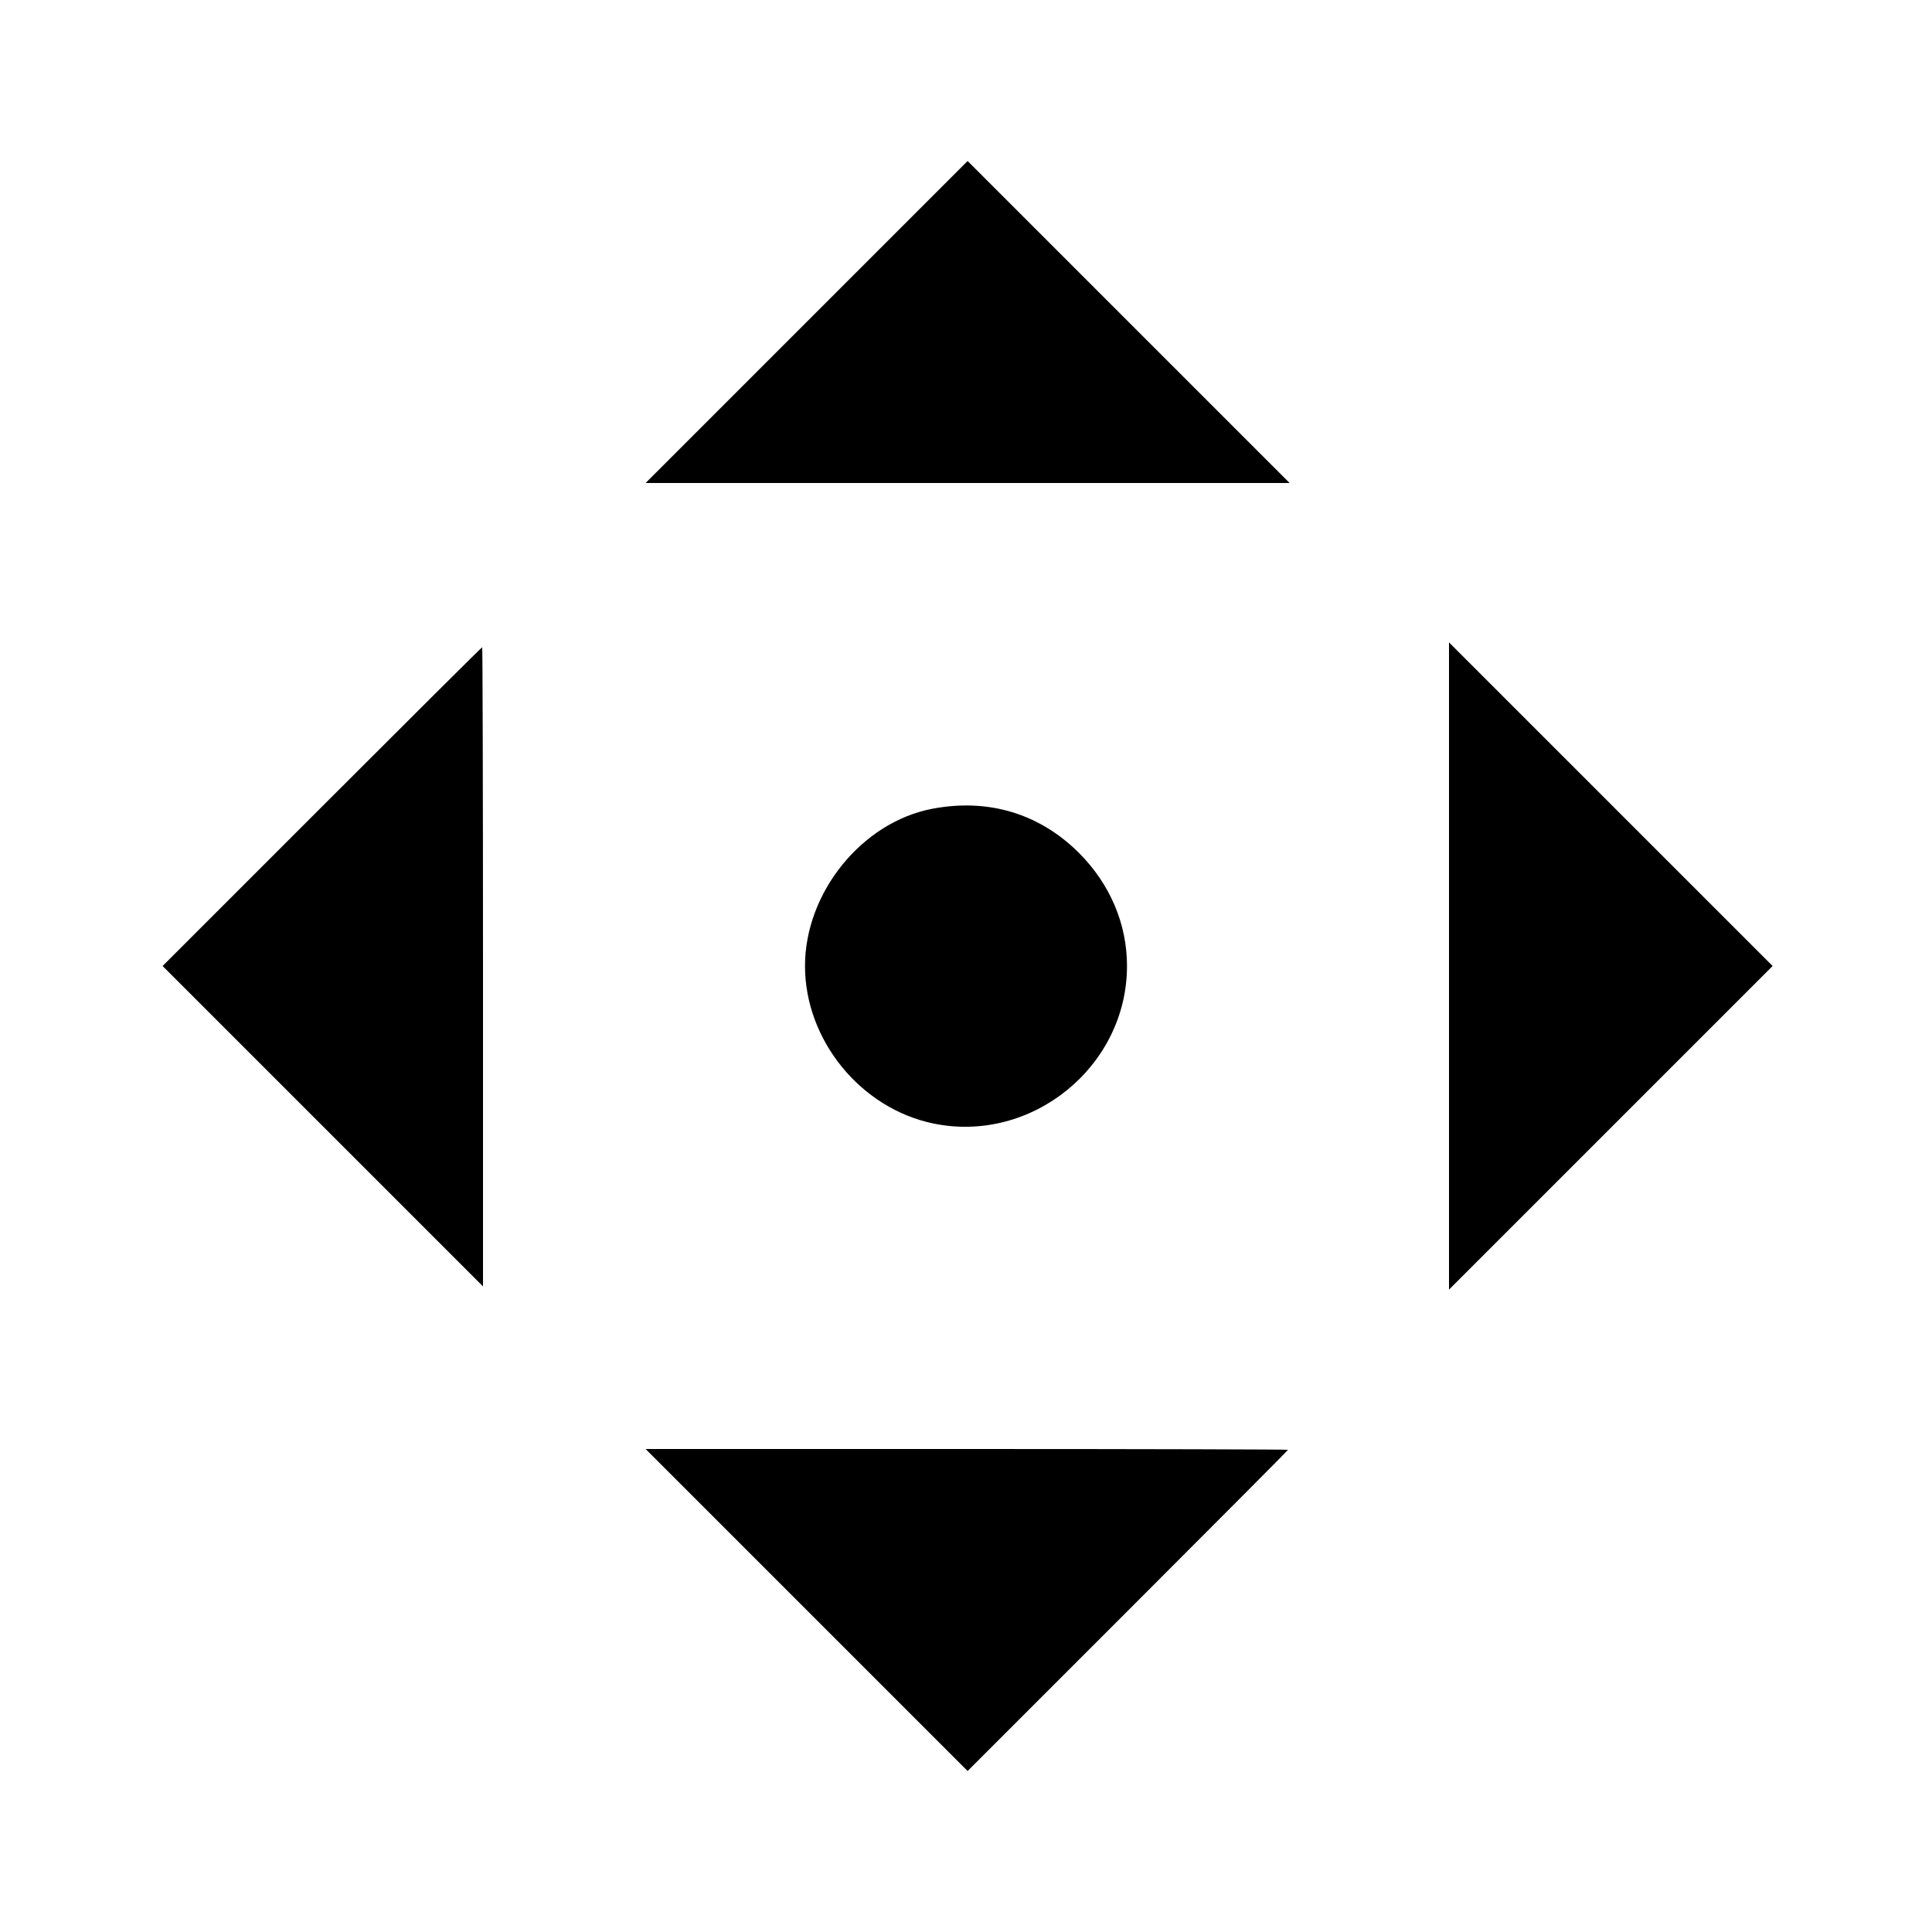<svg viewBox="0 0 24 24" xmlns="http://www.w3.org/2000/svg"><path d="M10.020 4.000 L 8.020 6.000 12.020 6.000 L 16.020 6.000 14.020 4.000 C 12.920 2.900,12.020 2.000,12.020 2.000 C 12.020 2.000,11.120 2.900,10.020 4.000 M18.000 12.000 L 18.000 16.020 20.010 14.010 L 22.020 12.000 20.010 9.990 L 18.000 7.980 18.000 12.000 M4.000 10.020 L 2.020 12.000 4.010 13.990 L 6.000 15.980 6.000 12.010 C 6.000 9.826,5.995 8.040,5.990 8.040 C 5.984 8.040,5.089 8.931,4.000 10.020 M11.580 10.047 C 10.707 10.214,10.000 11.087,10.000 12.000 C 10.000 12.920,10.690 13.768,11.592 13.956 C 12.816 14.211,14.000 13.249,14.000 12.000 C 14.000 11.477,13.790 10.983,13.404 10.596 C 12.913 10.106,12.277 9.914,11.580 10.047 M10.020 20.000 L 12.020 22.000 14.010 20.010 C 15.104 18.916,16.000 18.016,16.000 18.010 C 16.000 18.005,14.205 18.000,12.010 18.000 L 8.020 18.000 10.020 20.000 " stroke="none" fill-rule="evenodd" fill="black"></path></svg>